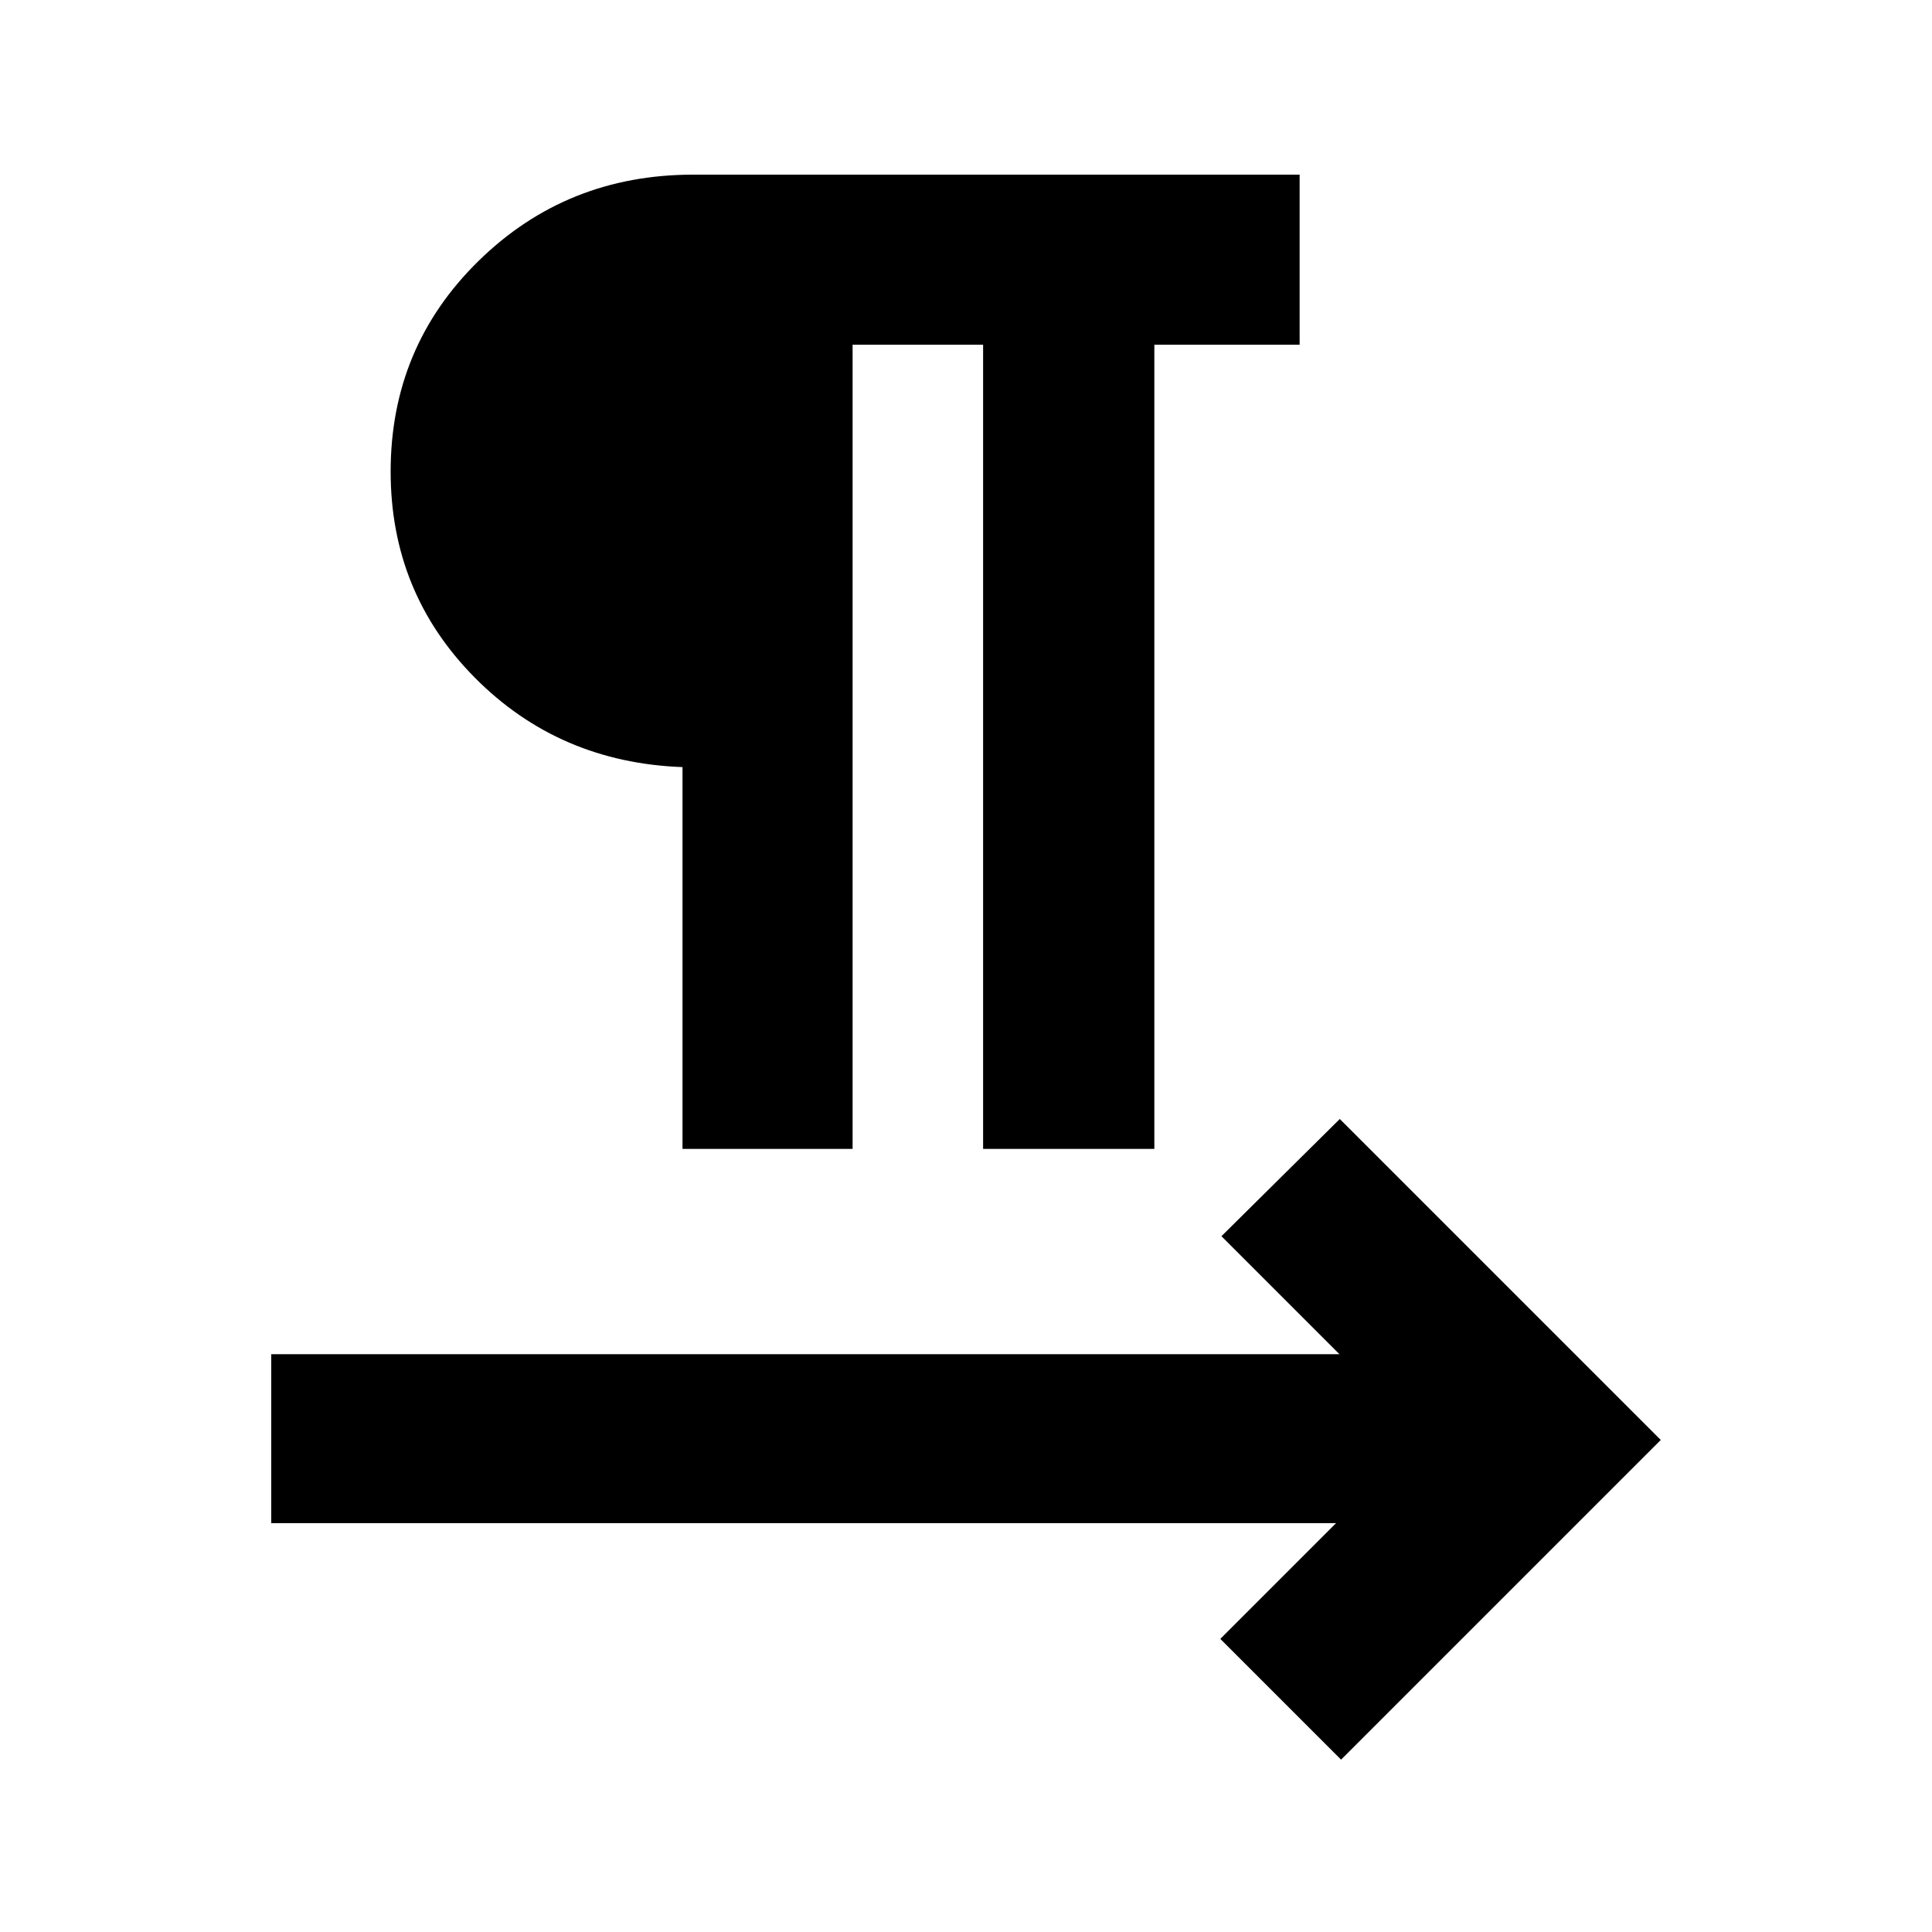 <svg xmlns="http://www.w3.org/2000/svg" height="20" viewBox="0 -960 960 960" width="20"><path d="M339.13-389.13v-189.7q-61.38-2.26-103.2-44.45-41.82-42.2-41.82-102.39 0-61.9 43.73-104.72 43.74-42.83 106.64-42.83h301.3v84.52h-72.19v399.57H488.5V-788.7h-64.85v399.57h-84.52ZM666.37-85.65l-60-60 57.5-57.5H134.78v-83.96h530.78l-58.63-58.63 58.81-58.24L825.22-244.5 666.37-85.65Z"/></svg>